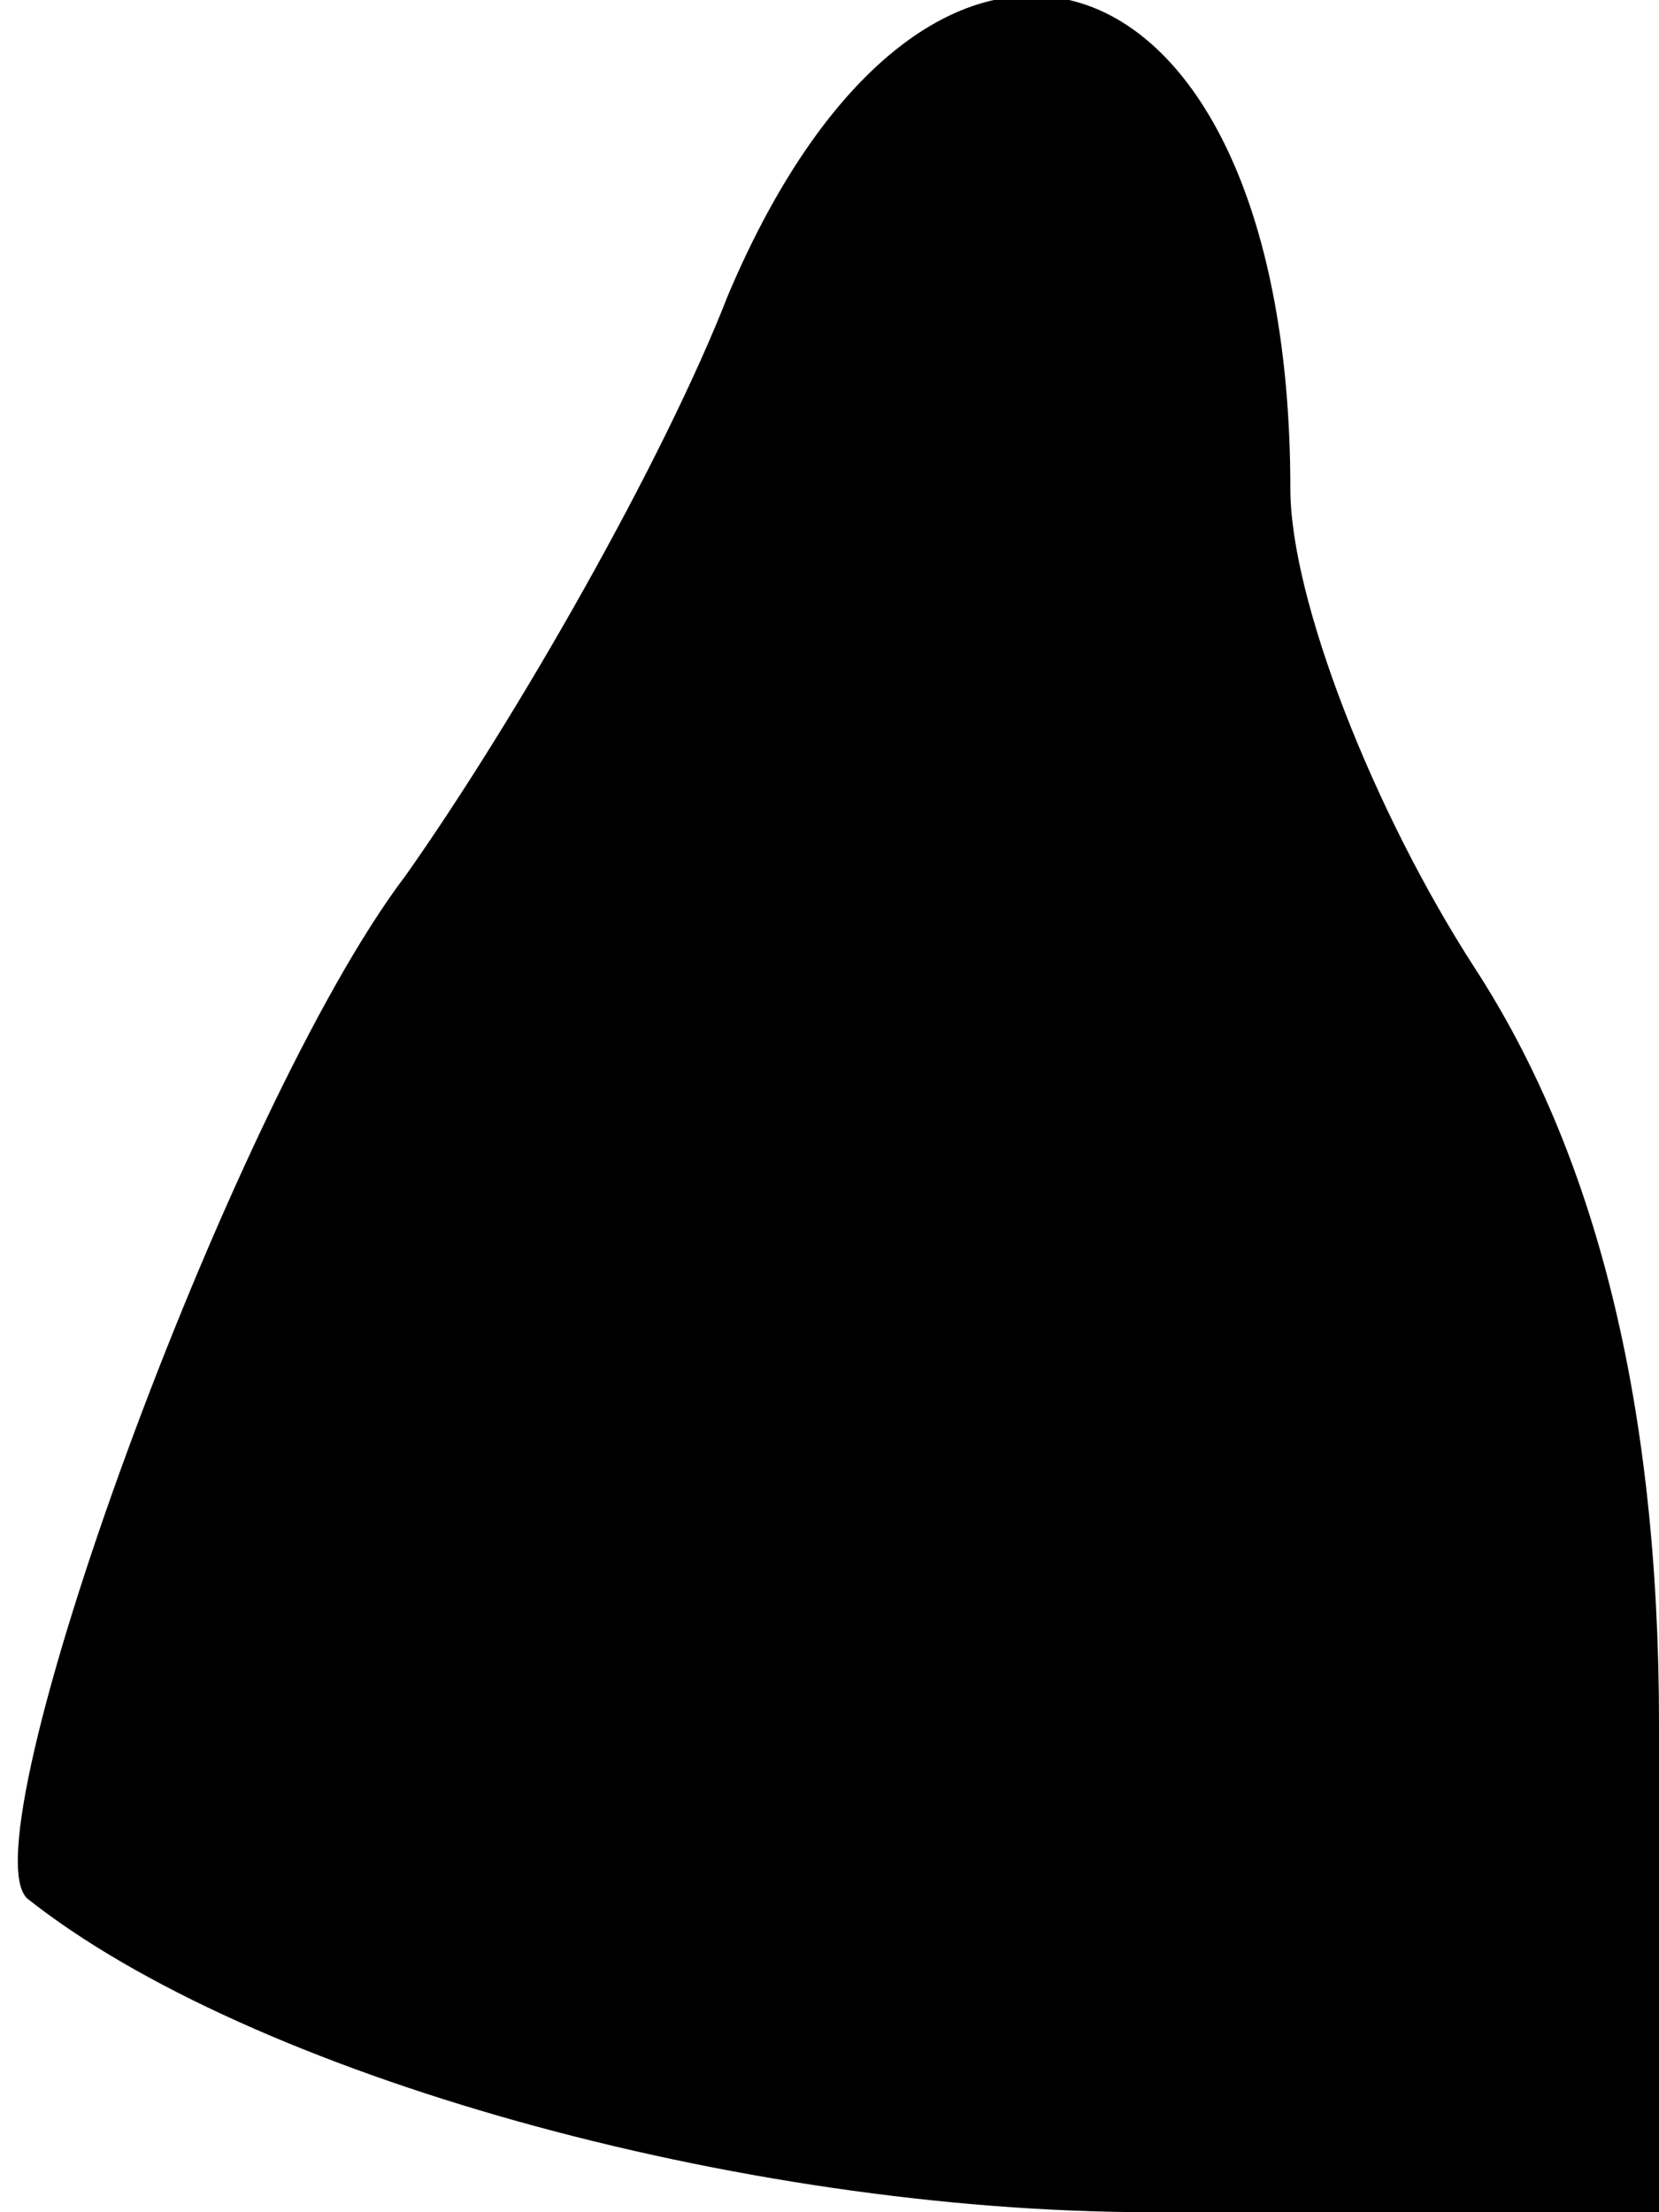 <?xml version="1.0" standalone="no"?>
<!DOCTYPE svg PUBLIC "-//W3C//DTD SVG 20010904//EN"
 "http://www.w3.org/TR/2001/REC-SVG-20010904/DTD/svg10.dtd">
<svg version="1.0" xmlns="http://www.w3.org/2000/svg"
 width="18pt" height="24pt" viewBox="0 0 18 24"
 preserveAspectRatio="xMidYMid meet">
<g transform="translate(0,24) scale(0.1,-0.1)"
fill="#000000" stroke="none">
<path fill="#000000" stroke="none" d="M79 208 c-7 -18 -23 -46 -35 -63 -19
-25 -48 -105 -41 -111 24 -19 77 -34 122 -34 l55 0 0 53 c0 35 -7 62 -20 82
-11 17 -20 40 -20 52 0 60 -39 73 -61 21z"/>
</g>
</svg>
